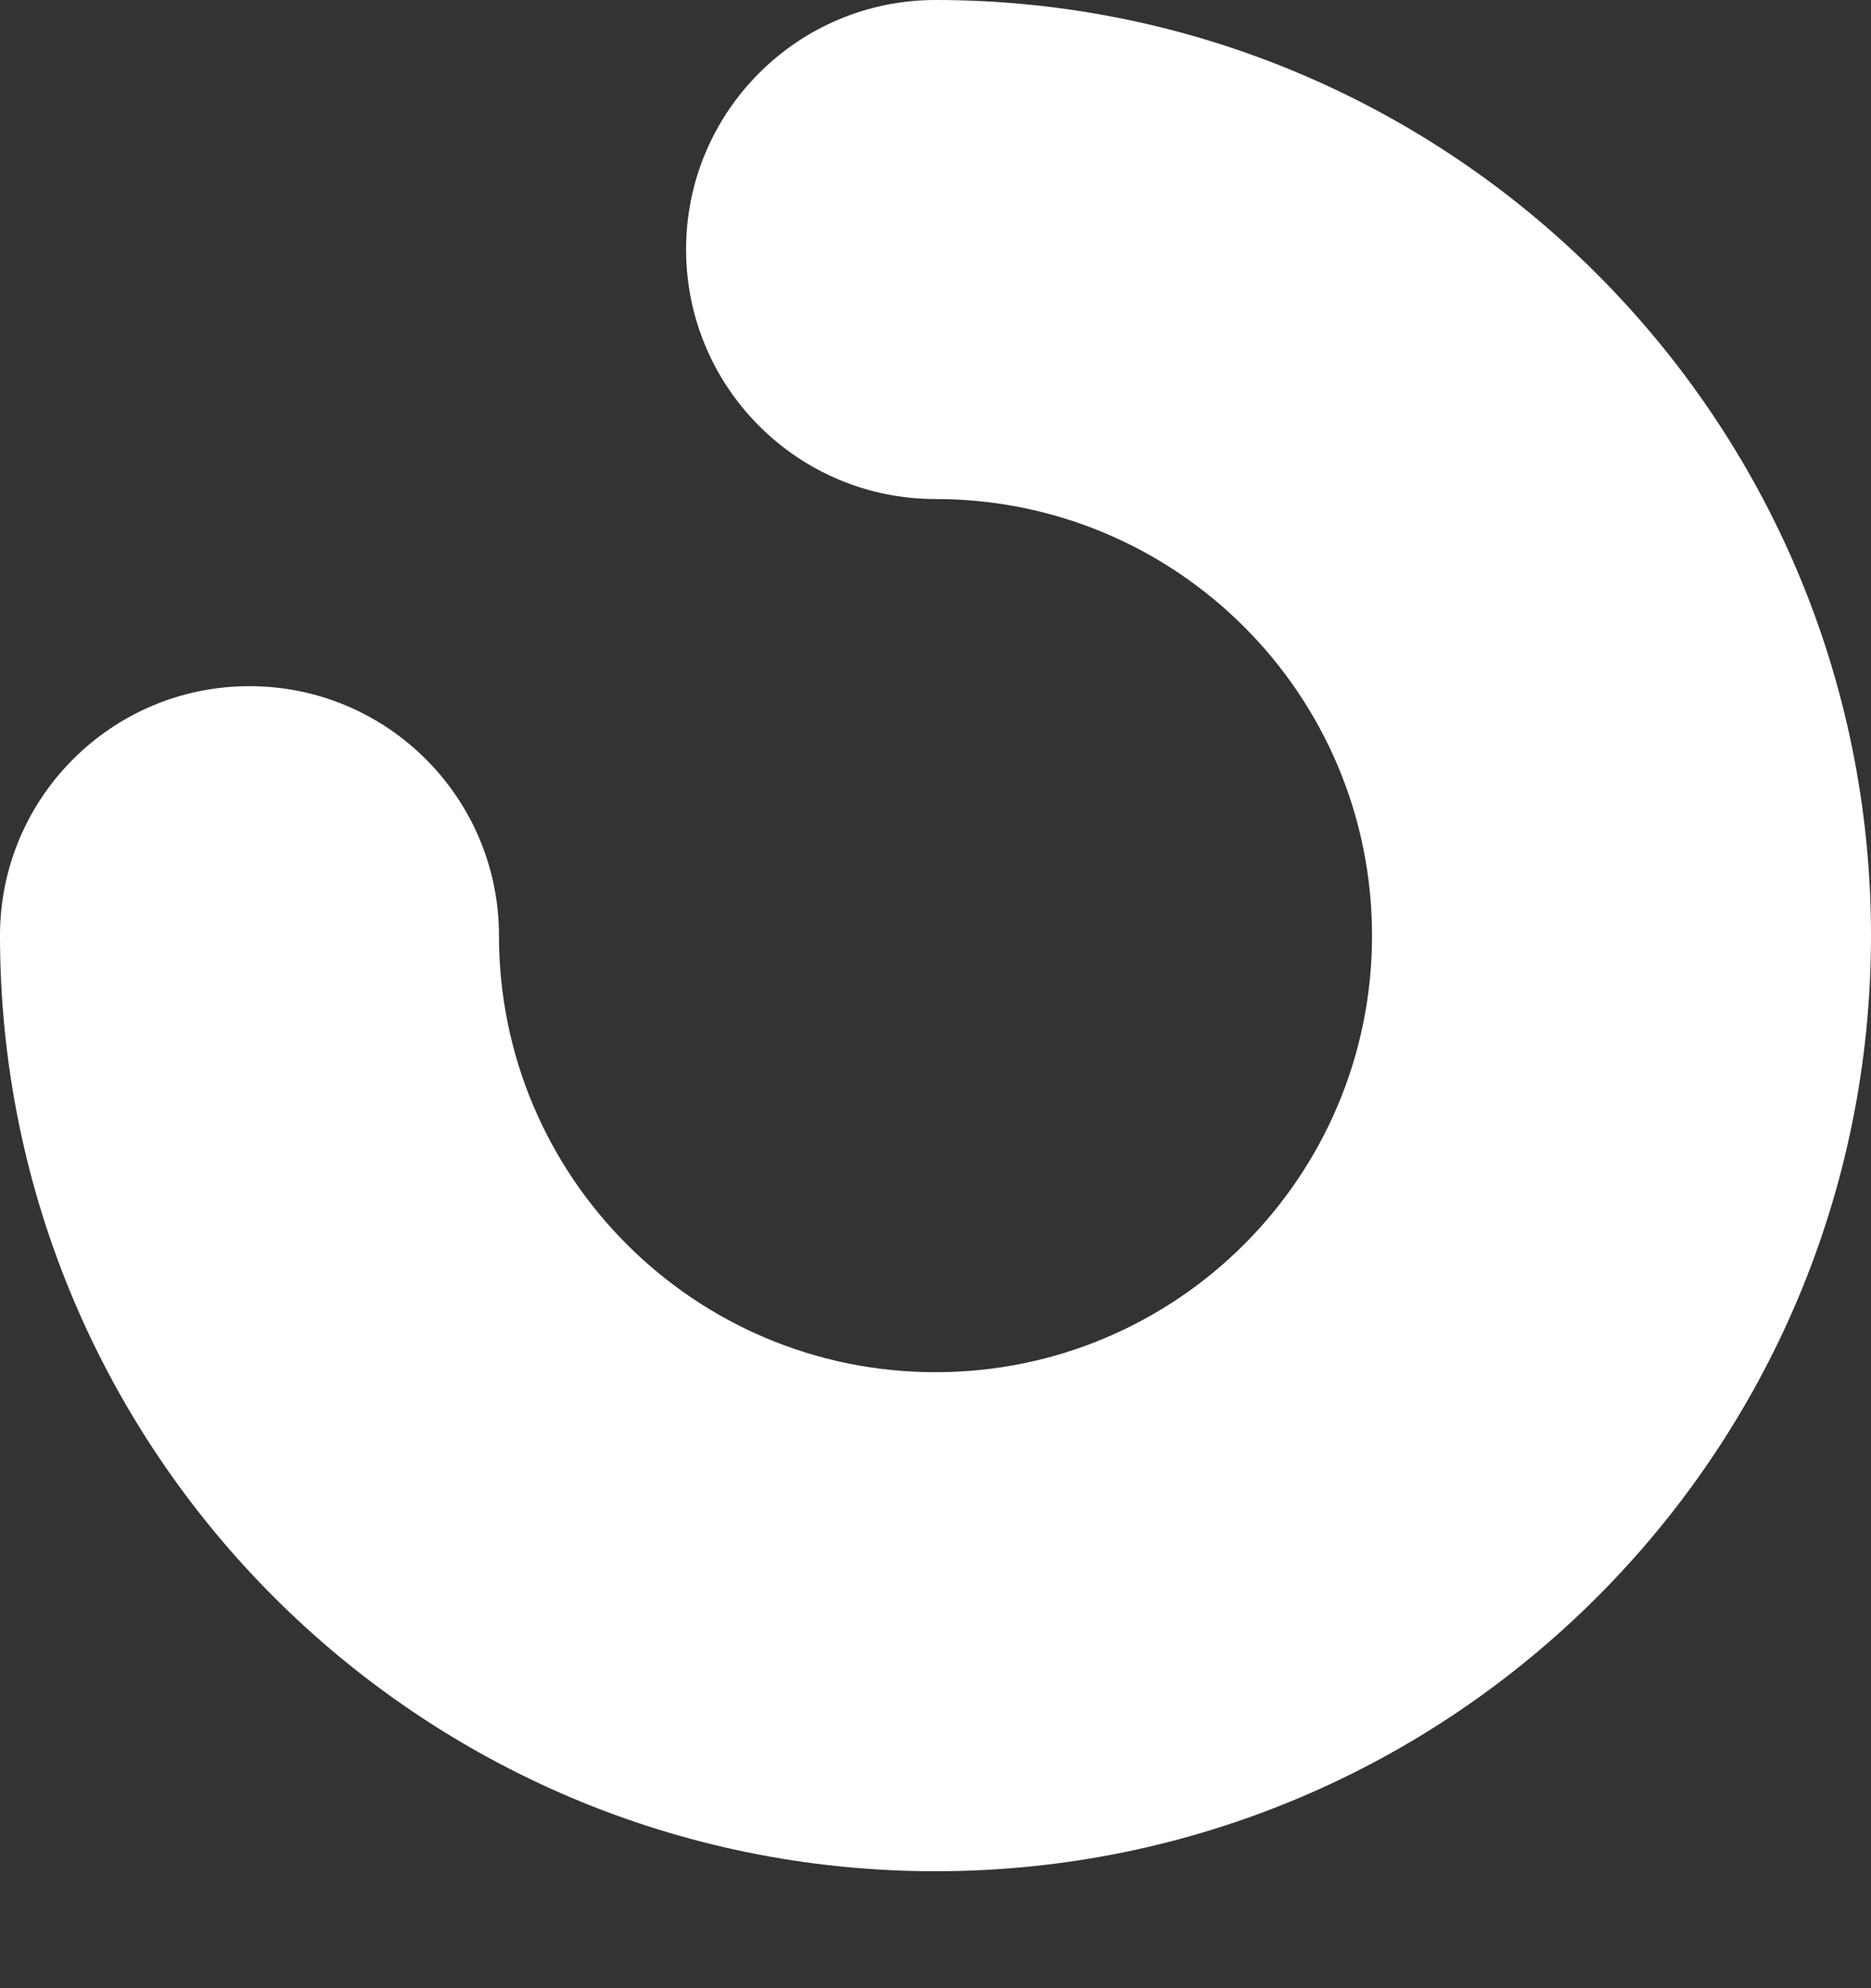 <svg width="16" height="17" viewBox="0 0 16 17" fill="none" xmlns="http://www.w3.org/2000/svg">
<rect x="0" y="0" width="16" height="17" fill="#333333" stroke="none"/>
<path d="M0 8C0 6.822 0.955 5.867 2.133 5.867C3.312 5.867 4.267 6.822 4.267 8C4.267 10.062 5.938 11.733 8 11.733C10.062 11.733 11.733 10.062 11.733 8C11.733 5.938 10.062 4.267 8 4.267C6.822 4.267 5.867 3.312 5.867 2.133C5.867 0.955 6.822 0 8 0C12.418 0 16 3.582 16 8C16 12.418 12.418 16 8 16C3.582 16 0 12.418 0 8Z" fill="white"/>
</svg>
